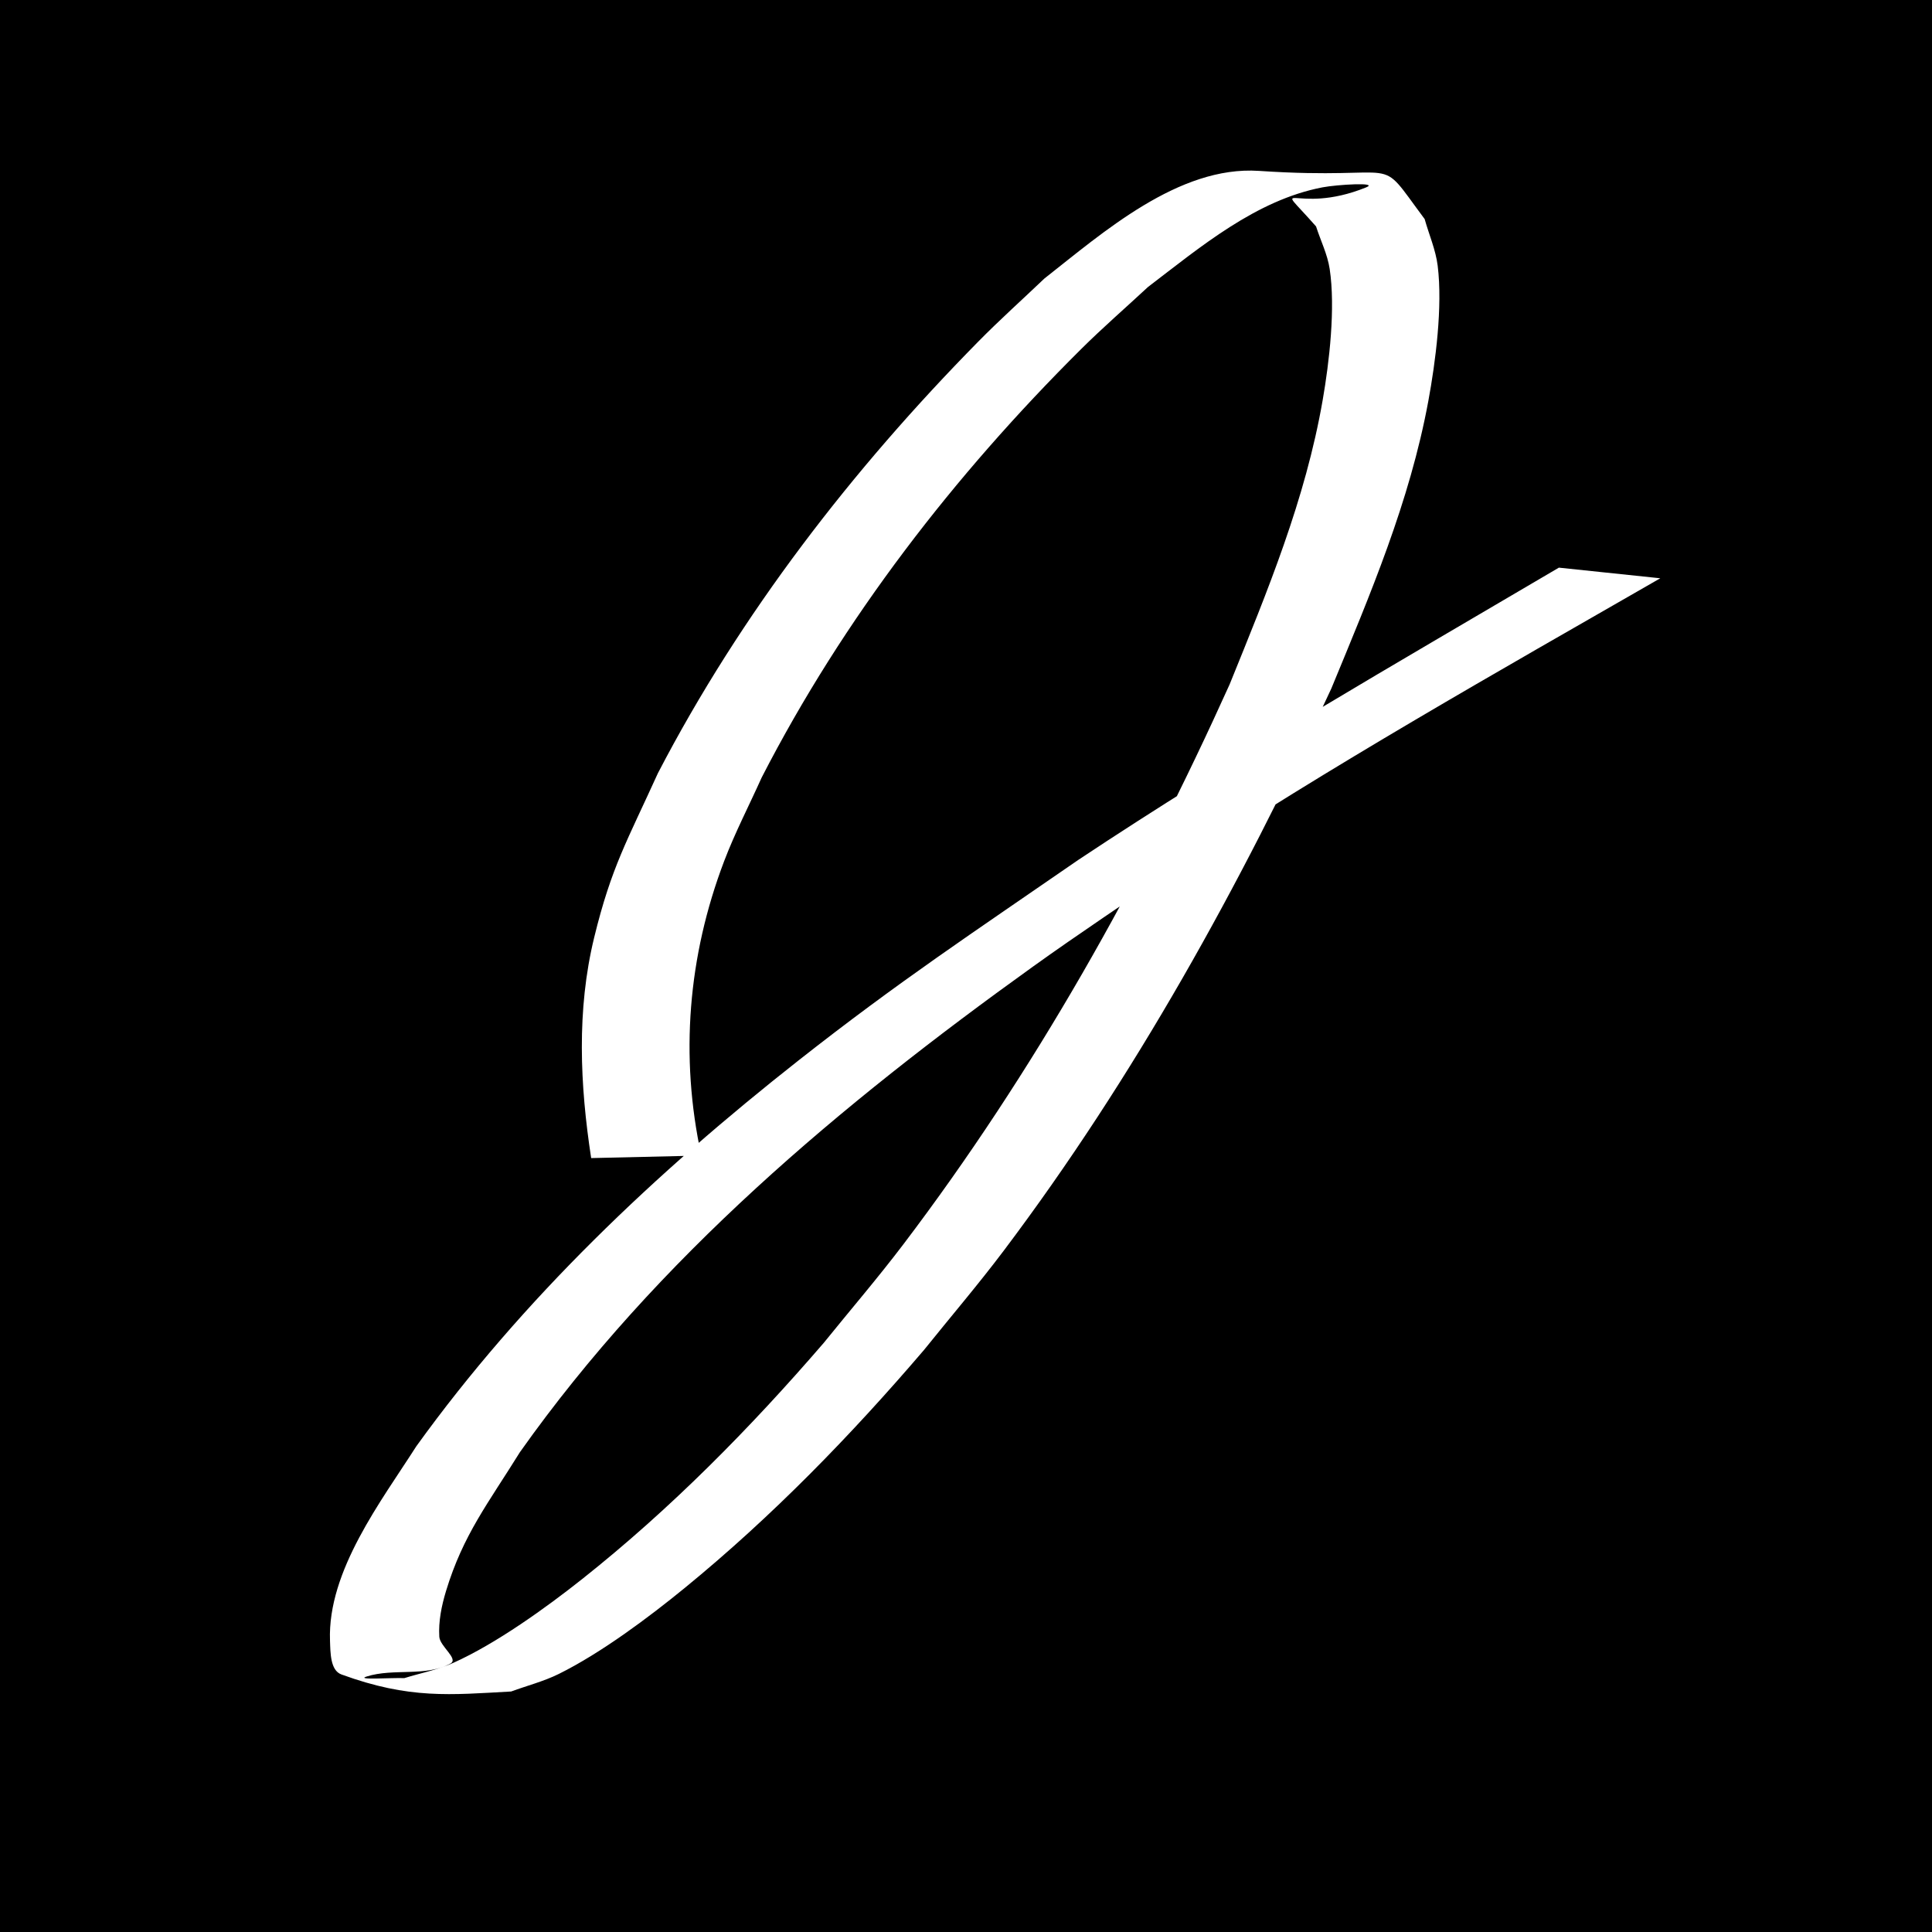 <?xml version="1.0" encoding="UTF-8" standalone="no"?>
<svg
   xmlns:dc="http://purl.org/dc/elements/1.1/"
   xmlns:cc="http://creativecommons.org/ns#"
   xmlns:rdf="http://www.w3.org/1999/02/22-rdf-syntax-ns#"
   xmlns:svg="http://www.w3.org/2000/svg"
   xmlns="http://www.w3.org/2000/svg"
   xmlns:sodipodi="http://sodipodi.sourceforge.net/DTD/sodipodi-0.dtd"
   xmlns:inkscape="http://www.inkscape.org/namespaces/inkscape"
   width="13cm"
   height="13cm"
   viewBox="0 0 130 130"
   version="1.1"
   id="svg8"
   inkscape:version="1.0.1 (3bc2e813f5, 2020-09-07)"
   sodipodi:docname="logoWhiteBlack.svg">
  <defs
     id="defs2" />
  <sodipodi:namedview
     id="base"
     pagecolor="#ffffff"
     bordercolor="#666666"
     borderopacity="1.0"
     inkscape:pageopacity="0"
     inkscape:pageshadow="2"
     inkscape:zoom="0.35"
     inkscape:cx="400"
     inkscape:cy="560"
     inkscape:document-units="mm"
     inkscape:current-layer="layer1"
     inkscape:document-rotation="0"
     showgrid="false"
     showguides="false"
     units="cm"
     inkscape:window-width="1920"
     inkscape:window-height="1002"
     inkscape:window-x="-8"
     inkscape:window-y="-8"
     inkscape:window-maximized="1"
     inkscape:pagecheckerboard="false" />
  <g
     inkscape:label="Layer 1"
     inkscape:groupmode="layer"
     id="layer1">
    <rect
       style="fill:#000000;stroke-width:0.328"
       id="rect68"
       width="165.554"
       height="160.262"
       x="-12.851"
       y="-16.631" />
    <path
       style="fill:#ffffff;fill-opacity:1;fill-rule:nonzero;stroke:none;stroke-width:0.265"
       id="path66"
       d="m 47.19,77.752 c -1.45,-6.675 -0.895,-13.411 1.533,-19.8 0.731,-1.924 1.686,-3.757 2.529,-5.635 5.504,-10.707 12.959,-20.344 21.486,-28.819 1.455,-1.446 3.006,-2.792 4.509,-4.188 3.497,-2.666 7.257,-5.847 11.747,-6.705 0.959,-0.183 3.832,-0.361 2.928,0.005 -4.857,1.966 -6.5,-0.927 -3.367,2.626 0.305,0.953 0.766,1.869 0.916,2.858 0.399,2.643 -0.028,6.276 -0.467,8.805 -1.165,6.726 -3.721,12.873 -6.27,19.163 -5.981,13.257 -13.151,26.073 -21.958,37.678 -1.717,2.262 -3.569,4.418 -5.354,6.627 -4.952,5.74 -10.297,11.164 -16.245,15.881 -2.415,1.915 -5.776,4.34 -8.675,5.642 -1.049,0.471 -2.197,0.685 -3.295,1.027 -0.844,-0.036 -3.338,0.145 -2.532,-0.11 1.813,-0.573 3.969,0.041 5.637,-0.872 0.571,-0.312 -0.712,-1.152 -0.752,-1.801 -0.063,-1.036 0.152,-2.087 0.453,-3.08 1.152,-3.79 2.84,-5.905 4.973,-9.343 9.239,-13.054 21.602,-23.398 34.509,-32.662 3.133,-2.249 6.353,-4.377 9.529,-6.565 10.606,-7.002 21.681,-13.244 32.693,-19.573 0,0 -6.823,-0.715 -6.823,-0.715 v 0 C 94.025,44.598 83.07,50.872 72.56,57.859 c -7.073,4.886 -12.061,8.169 -18.821,13.489 -9.6,7.555 -18.568,16.034 -25.729,25.973 -2.332,3.657 -5.979,8.37 -5.805,13.077 0.029,0.798 0.015,1.996 0.765,2.271 4.594,1.681 7.358,1.369 11.425,1.148 1.069,-0.394 2.186,-0.676 3.206,-1.181 2.86,-1.417 6.072,-3.823 8.48,-5.792 5.873,-4.802 11.175,-10.256 16.1,-16.016 1.785,-2.223 3.64,-4.392 5.356,-6.669 8.8,-11.681 15.916,-24.585 22.045,-37.83 2.62,-6.349 5.27,-12.548 6.526,-19.339 0.486,-2.625 0.972,-6.362 0.631,-9.106 -0.134,-1.08 -0.584,-2.096 -0.877,-3.144 -3.426,-4.597 -1.089,-2.566 -11.147,-3.241 -5.411,-0.363 -10.526,4.171 -14.439,7.242 -1.481,1.412 -3.007,2.779 -4.443,4.237 -8.482,8.613 -15.978,18.304 -21.562,29.045 -2.06,4.54 -3.128,6.293 -4.29,11.06 -1.189,4.877 -0.957,9.927 -0.203,14.842 0,0 7.412,-0.171 7.412,-0.171 z" />
  </g>
</svg>

